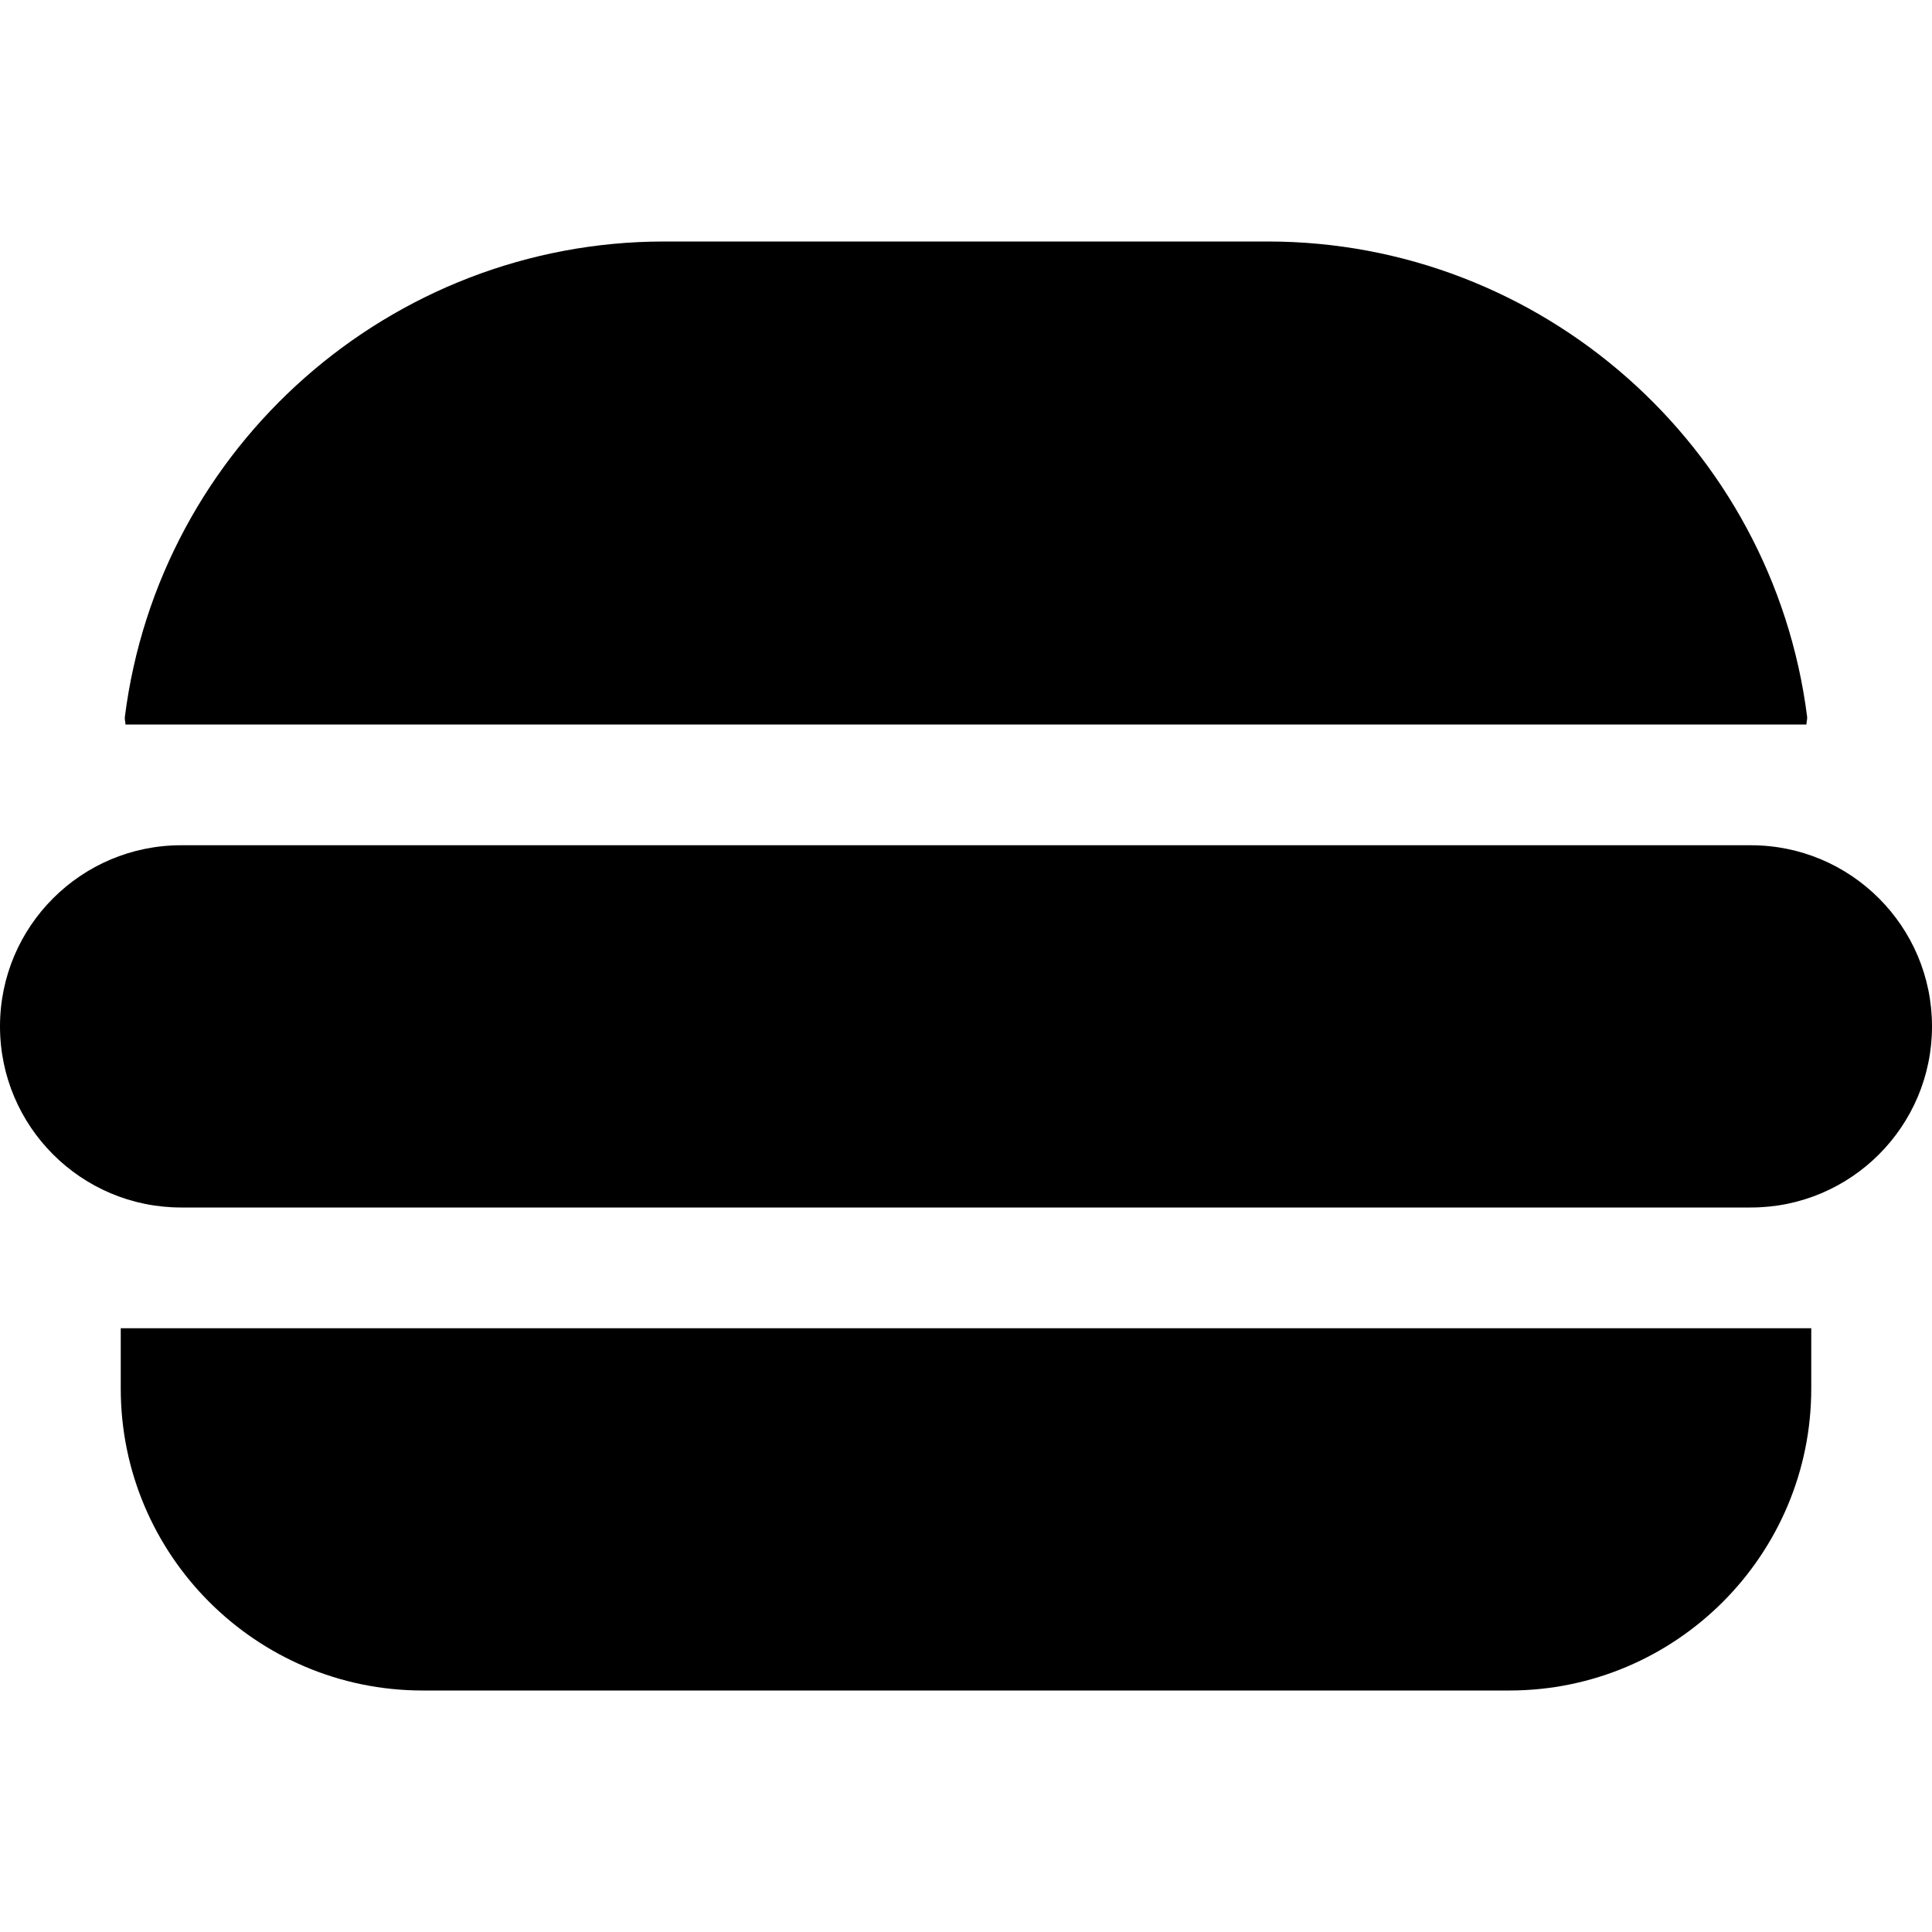 <?xml version="1.0" encoding="iso-8859-1"?>
<!-- Generator: Adobe Illustrator 19.0.0, SVG Export Plug-In . SVG Version: 6.00 Build 0)  -->
<svg version="1.1" id="Capa_1" xmlns="http://www.w3.org/2000/svg" xmlns:xlink="http://www.w3.org/1999/xlink" x="0px" y="0px"
	 viewBox="0 0 512 512" style="enable-background:new 0 0 512 512;" xml:space="preserve">
<g>
	<g>
		<path d="M464,224H48c-26.496,0-48,21.504-48,48c0,26.496,21.504,48,48,48h416c26.496,0,48-21.504,48-48
			C512,245.504,490.496,224,464,224z"/>
	</g>
</g>
<g>
	<g>
		<path d="M336,64H176c-72.352,0-133.824,54.144-142.912,125.984c-0.096,0.672,0.16,1.344,0.16,2.016H478.72
			c0-0.672,0.256-1.344,0.192-2.016C469.792,118.144,408.352,64,336,64z"/>
	</g>
</g>
<g>
	<g>
		<path d="M32,352v16c0,44.128,35.904,80,80,80h288c44.128,0,80-35.872,80-80v-16H32z"/>
	</g>
</g>
<g>
</g>
<g>
</g>
<g>
</g>
<g>
</g>
<g>
</g>
<g>
</g>
<g>
</g>
<g>
</g>
<g>
</g>
<g>
</g>
<g>
</g>
<g>
</g>
<g>
</g>
<g>
</g>
<g>
</g>
</svg>
